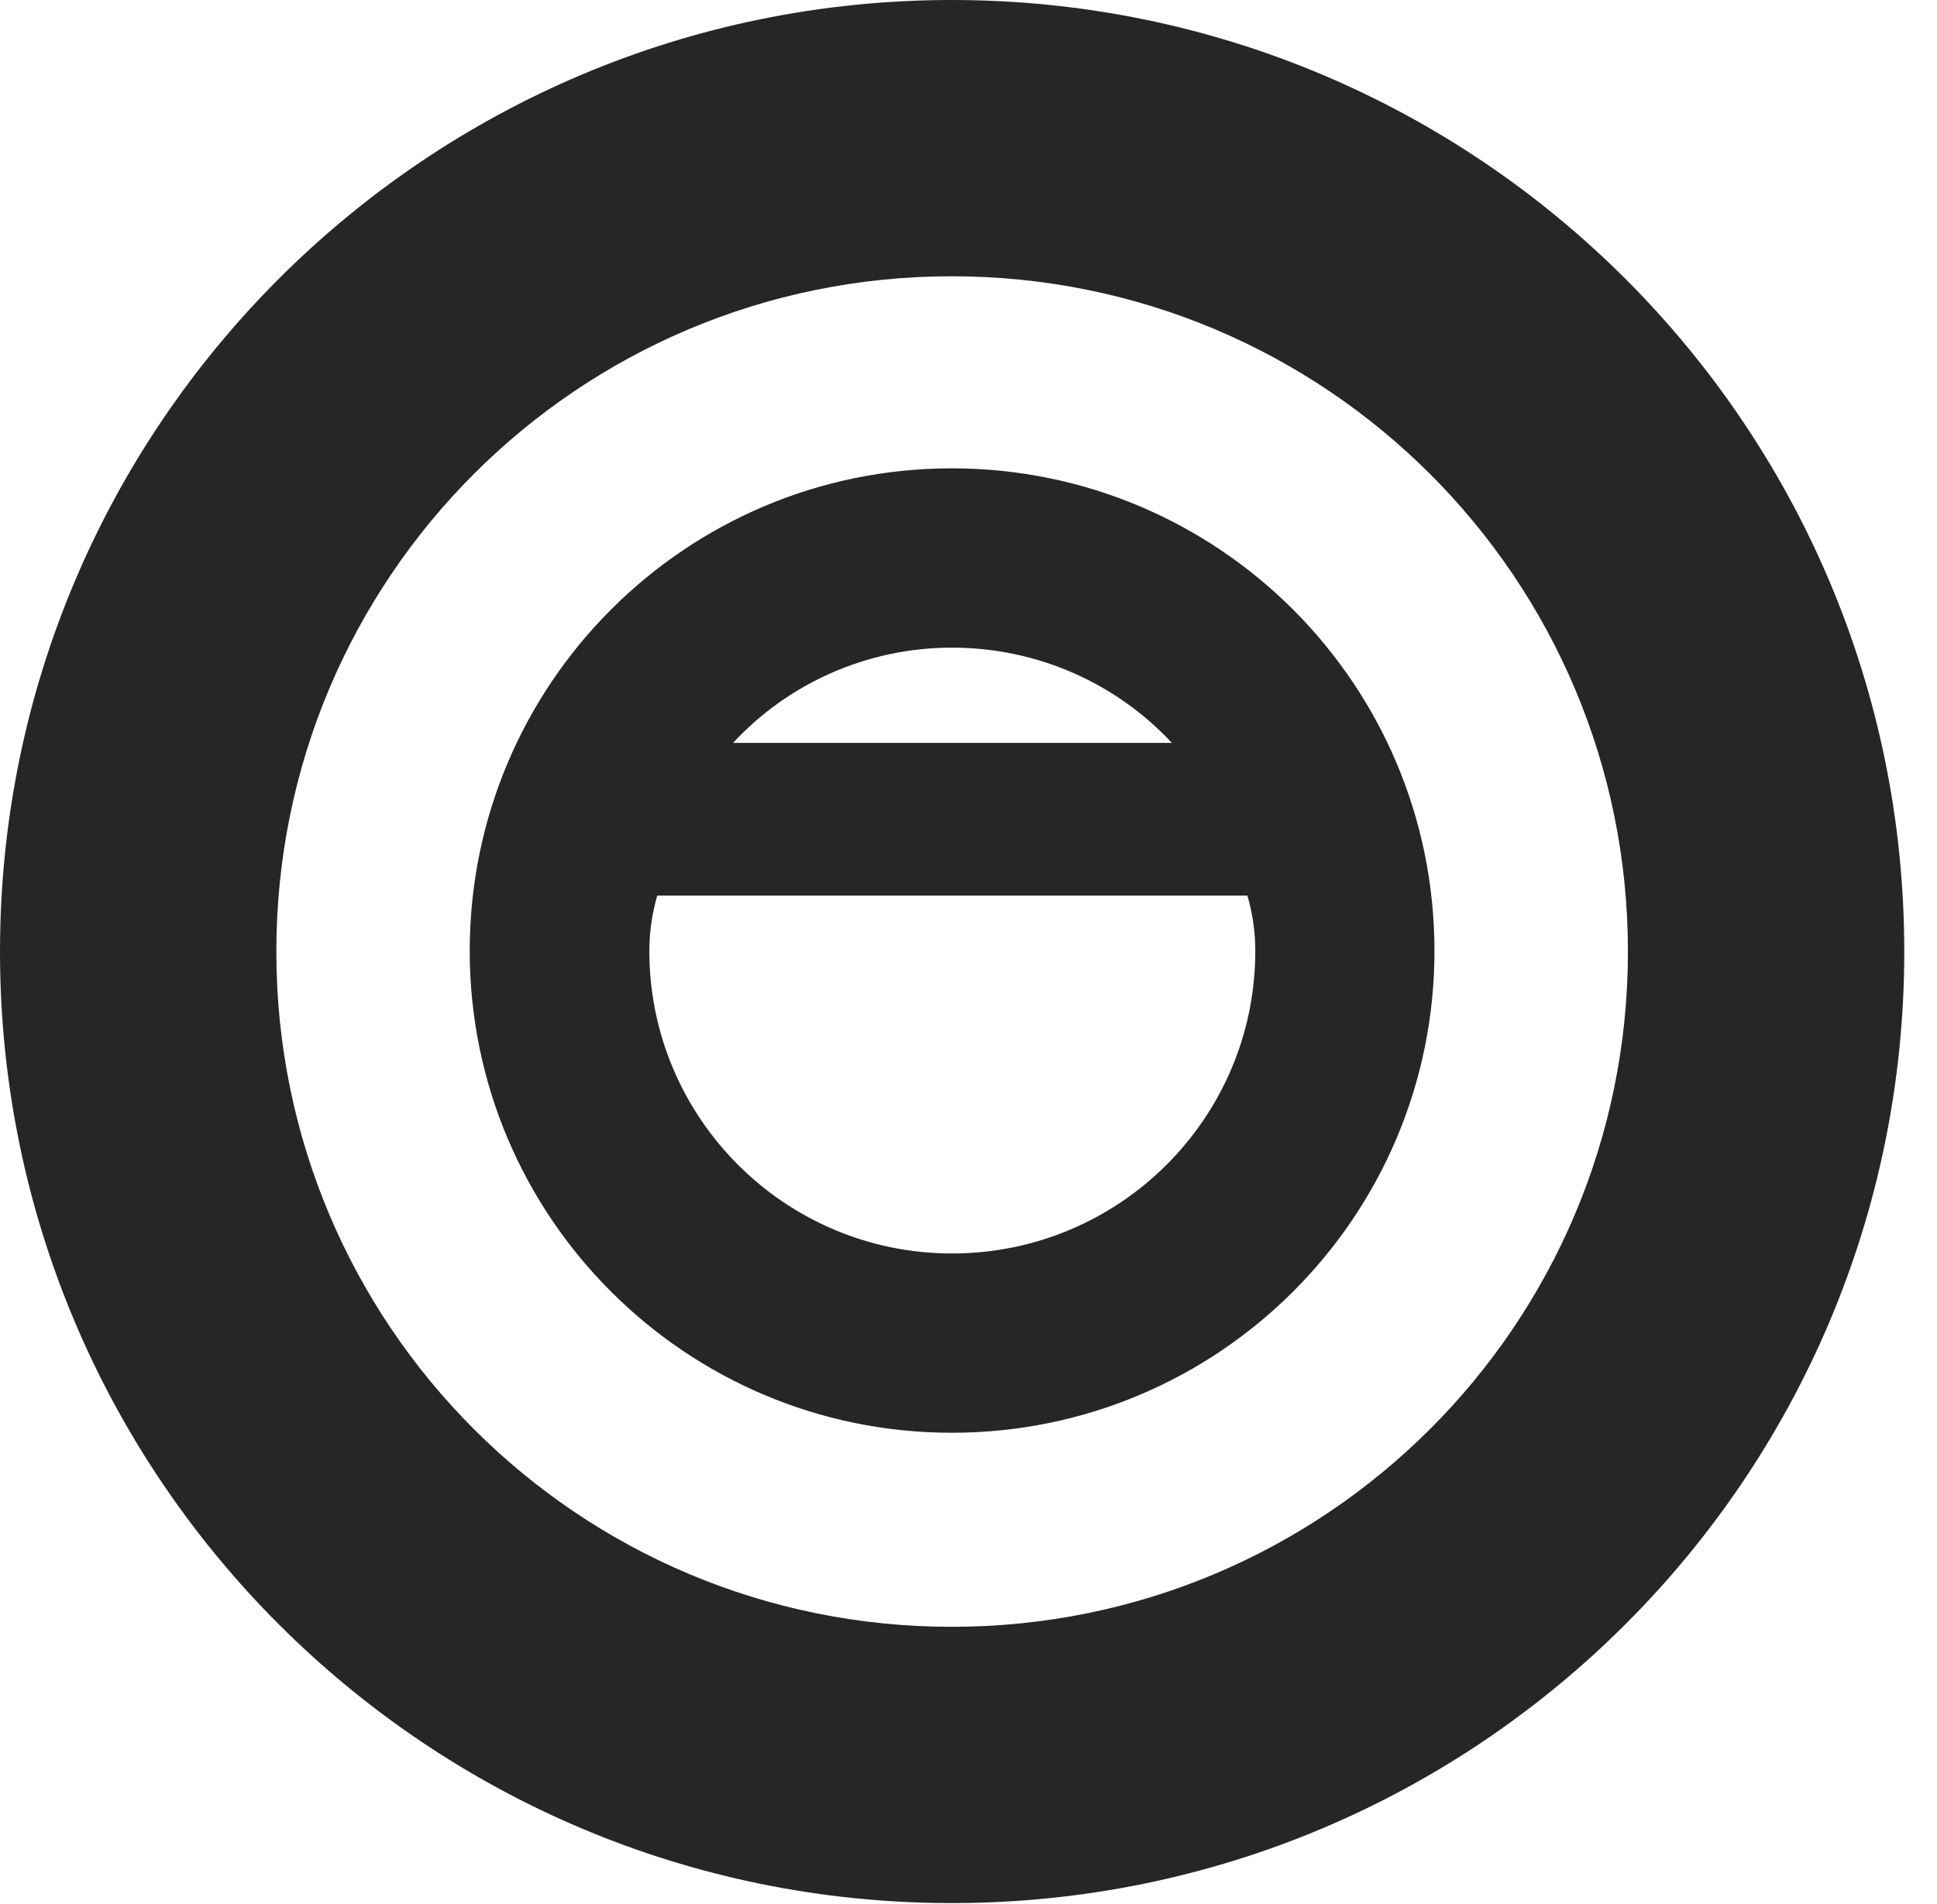 <?xml version="1.0" encoding="UTF-8"?>
<!--Generator: Apple Native CoreSVG 326-->
<!DOCTYPE svg PUBLIC "-//W3C//DTD SVG 1.1//EN" "http://www.w3.org/Graphics/SVG/1.1/DTD/svg11.dtd">
<svg version="1.1" xmlns="http://www.w3.org/2000/svg" xmlns:xlink="http://www.w3.org/1999/xlink"
       viewBox="0 0 21.365 21.006">
       <g>
              <rect height="21.006" opacity="0" width="21.365" x="0" y="0" />
              <path d="M10.498 20.996C16.302 20.996 21.004 16.295 21.004 10.498C21.004 4.702 16.302 0 10.498 0C4.702 0 0 4.702 0 10.498C0 16.295 4.702 20.996 10.498 20.996ZM10.498 17.948C6.378 17.948 3.048 14.618 3.048 10.498C3.048 6.378 6.378 3.048 10.498 3.048C14.618 3.048 17.956 6.378 17.956 10.498C17.956 14.618 14.618 17.948 10.498 17.948Z"
                     fill="currentColor" fill-opacity="0.85" />
              <path d="M10.498 5.167C7.563 5.167 5.181 7.549 5.181 10.491C5.181 13.425 7.563 15.807 10.498 15.807C13.44 15.807 15.822 13.425 15.822 10.491C15.822 7.549 13.44 5.167 10.498 5.167ZM7.162 10.491C7.162 10.28 7.193 10.078 7.249 9.881L13.759 9.881C13.816 10.078 13.846 10.28 13.846 10.491C13.846 12.333 12.35 13.829 10.5 13.829C8.658 13.829 7.162 12.333 7.162 10.491ZM8.086 8.196C8.685 7.547 9.556 7.145 10.5 7.145C11.453 7.145 12.323 7.547 12.925 8.196Z"
                     fill="currentColor" fill-opacity="0.85" />
       </g>
</svg>
